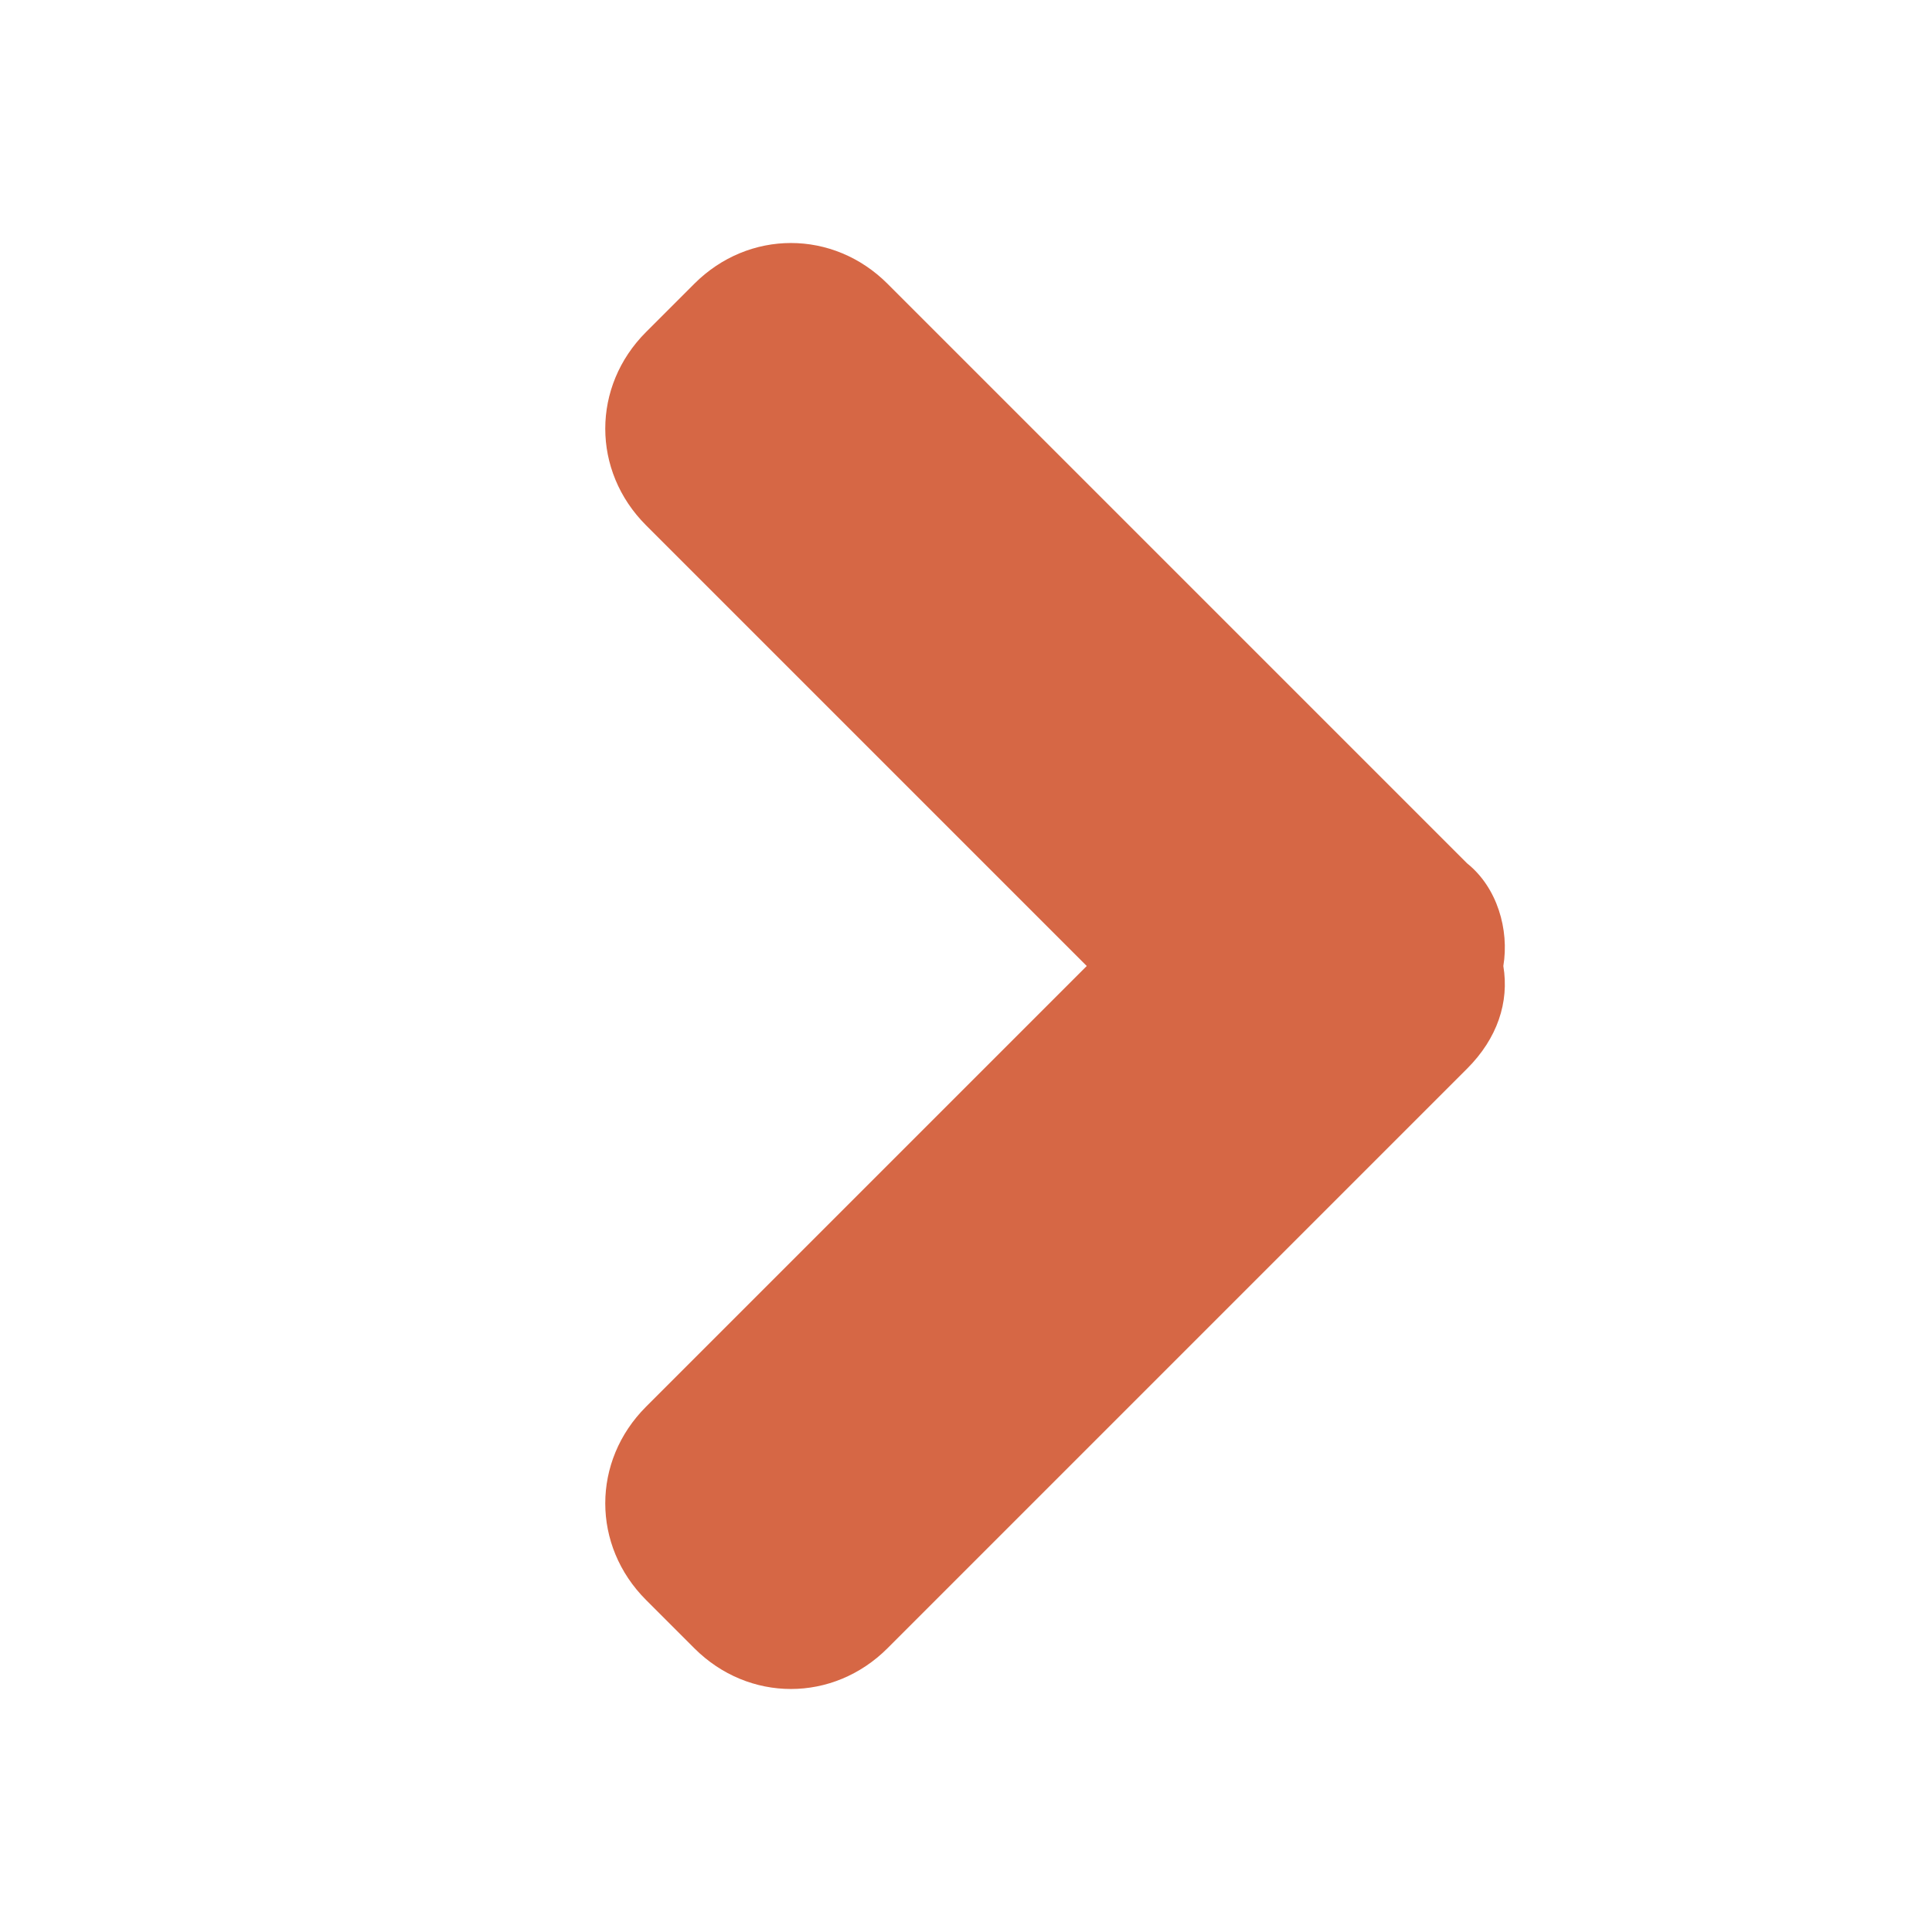 <svg xmlns="http://www.w3.org/2000/svg" viewBox="1 -1 32 32"><path fill="#D66745" d="M25.3 13.3l-9.6-9.6c-.9-.9-2.3-.9-3.2 0l-.8.8c-.9.9-.9 2.3 0 3.2L19 15l-7.3 7.3c-.9.9-.9 2.3 0 3.2l.8.8c.9.9 2.3.9 3.2 0l9.6-9.6c.5-.5.7-1.1.6-1.7.1-.6-.1-1.3-.6-1.7z"/></svg>